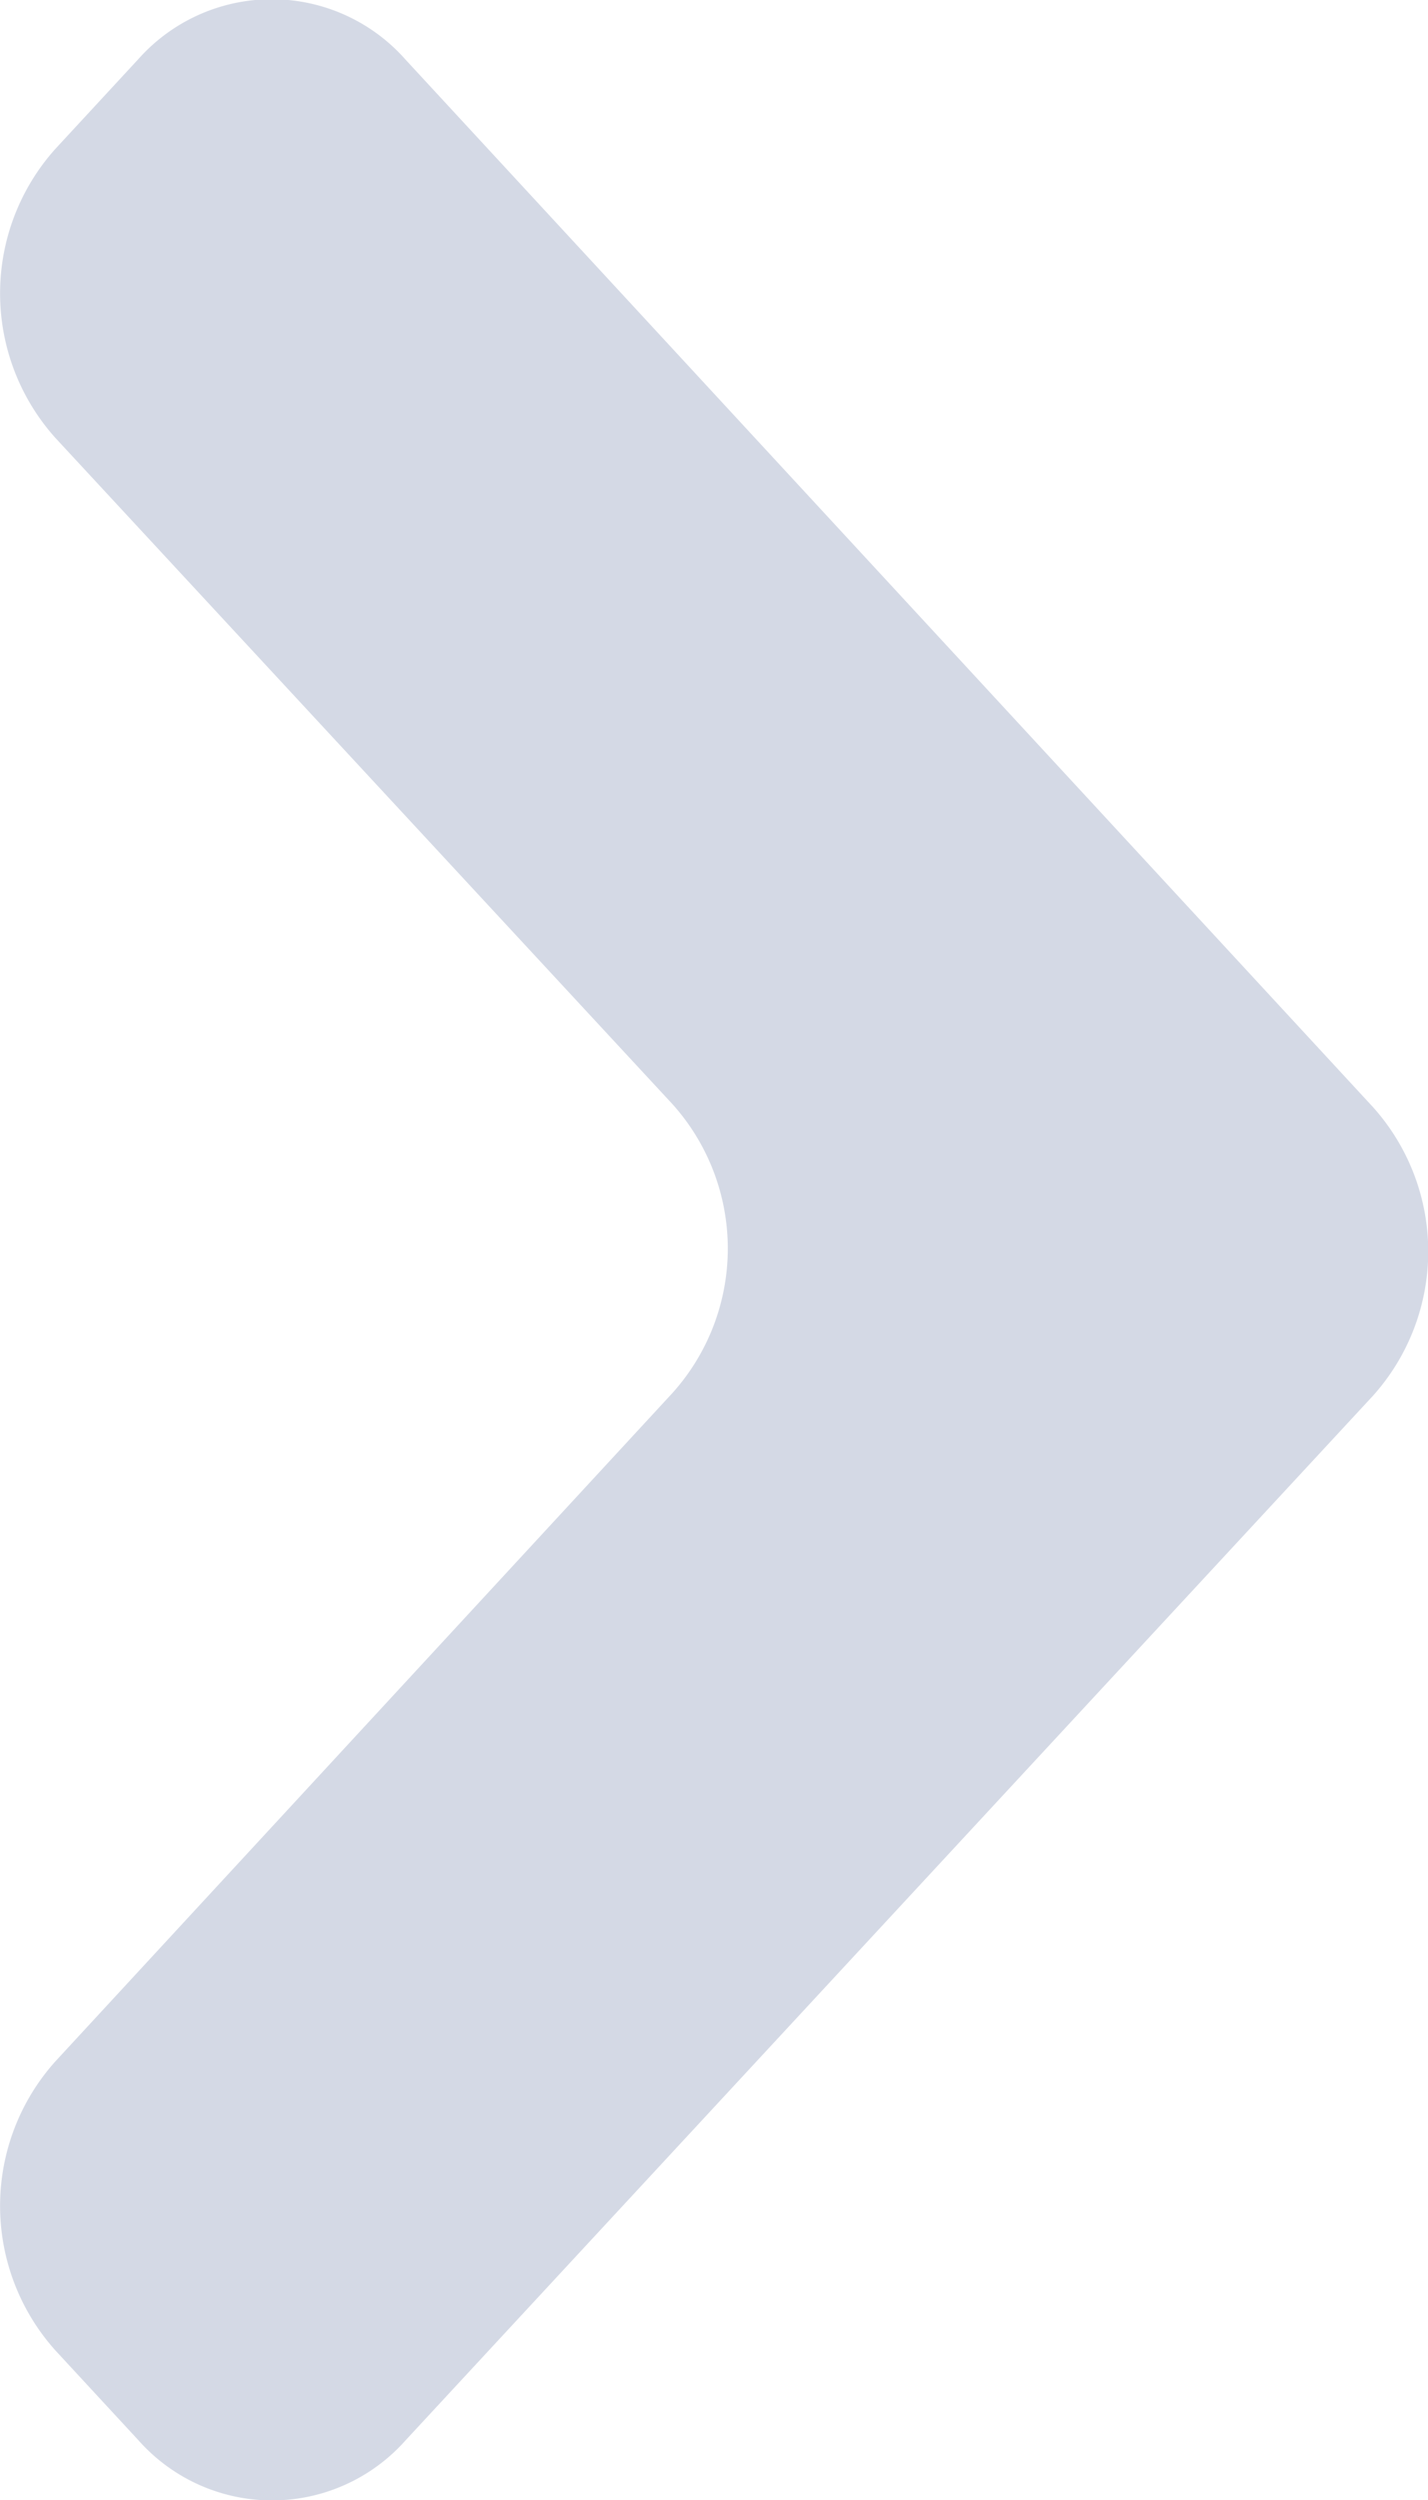 <svg xmlns="http://www.w3.org/2000/svg" width="4" height="7" viewBox="0 0 4 7">
  <path id="Path_Copy" data-name="Path Copy" d="M6.833,1.136,3.9,3.846a.605.605,0,0,1-.808,0L.167,1.136a.5.5,0,0,1,0-.748L.419.155a.606.606,0,0,1,.809,0L3.1,1.884a.605.605,0,0,0,.808,0L5.774.155a.606.606,0,0,1,.809,0l.252.233A.5.5,0,0,1,6.833,1.136Z" transform="translate(0 7) rotate(-90)" fill="#d4d9e5"/>
</svg>
